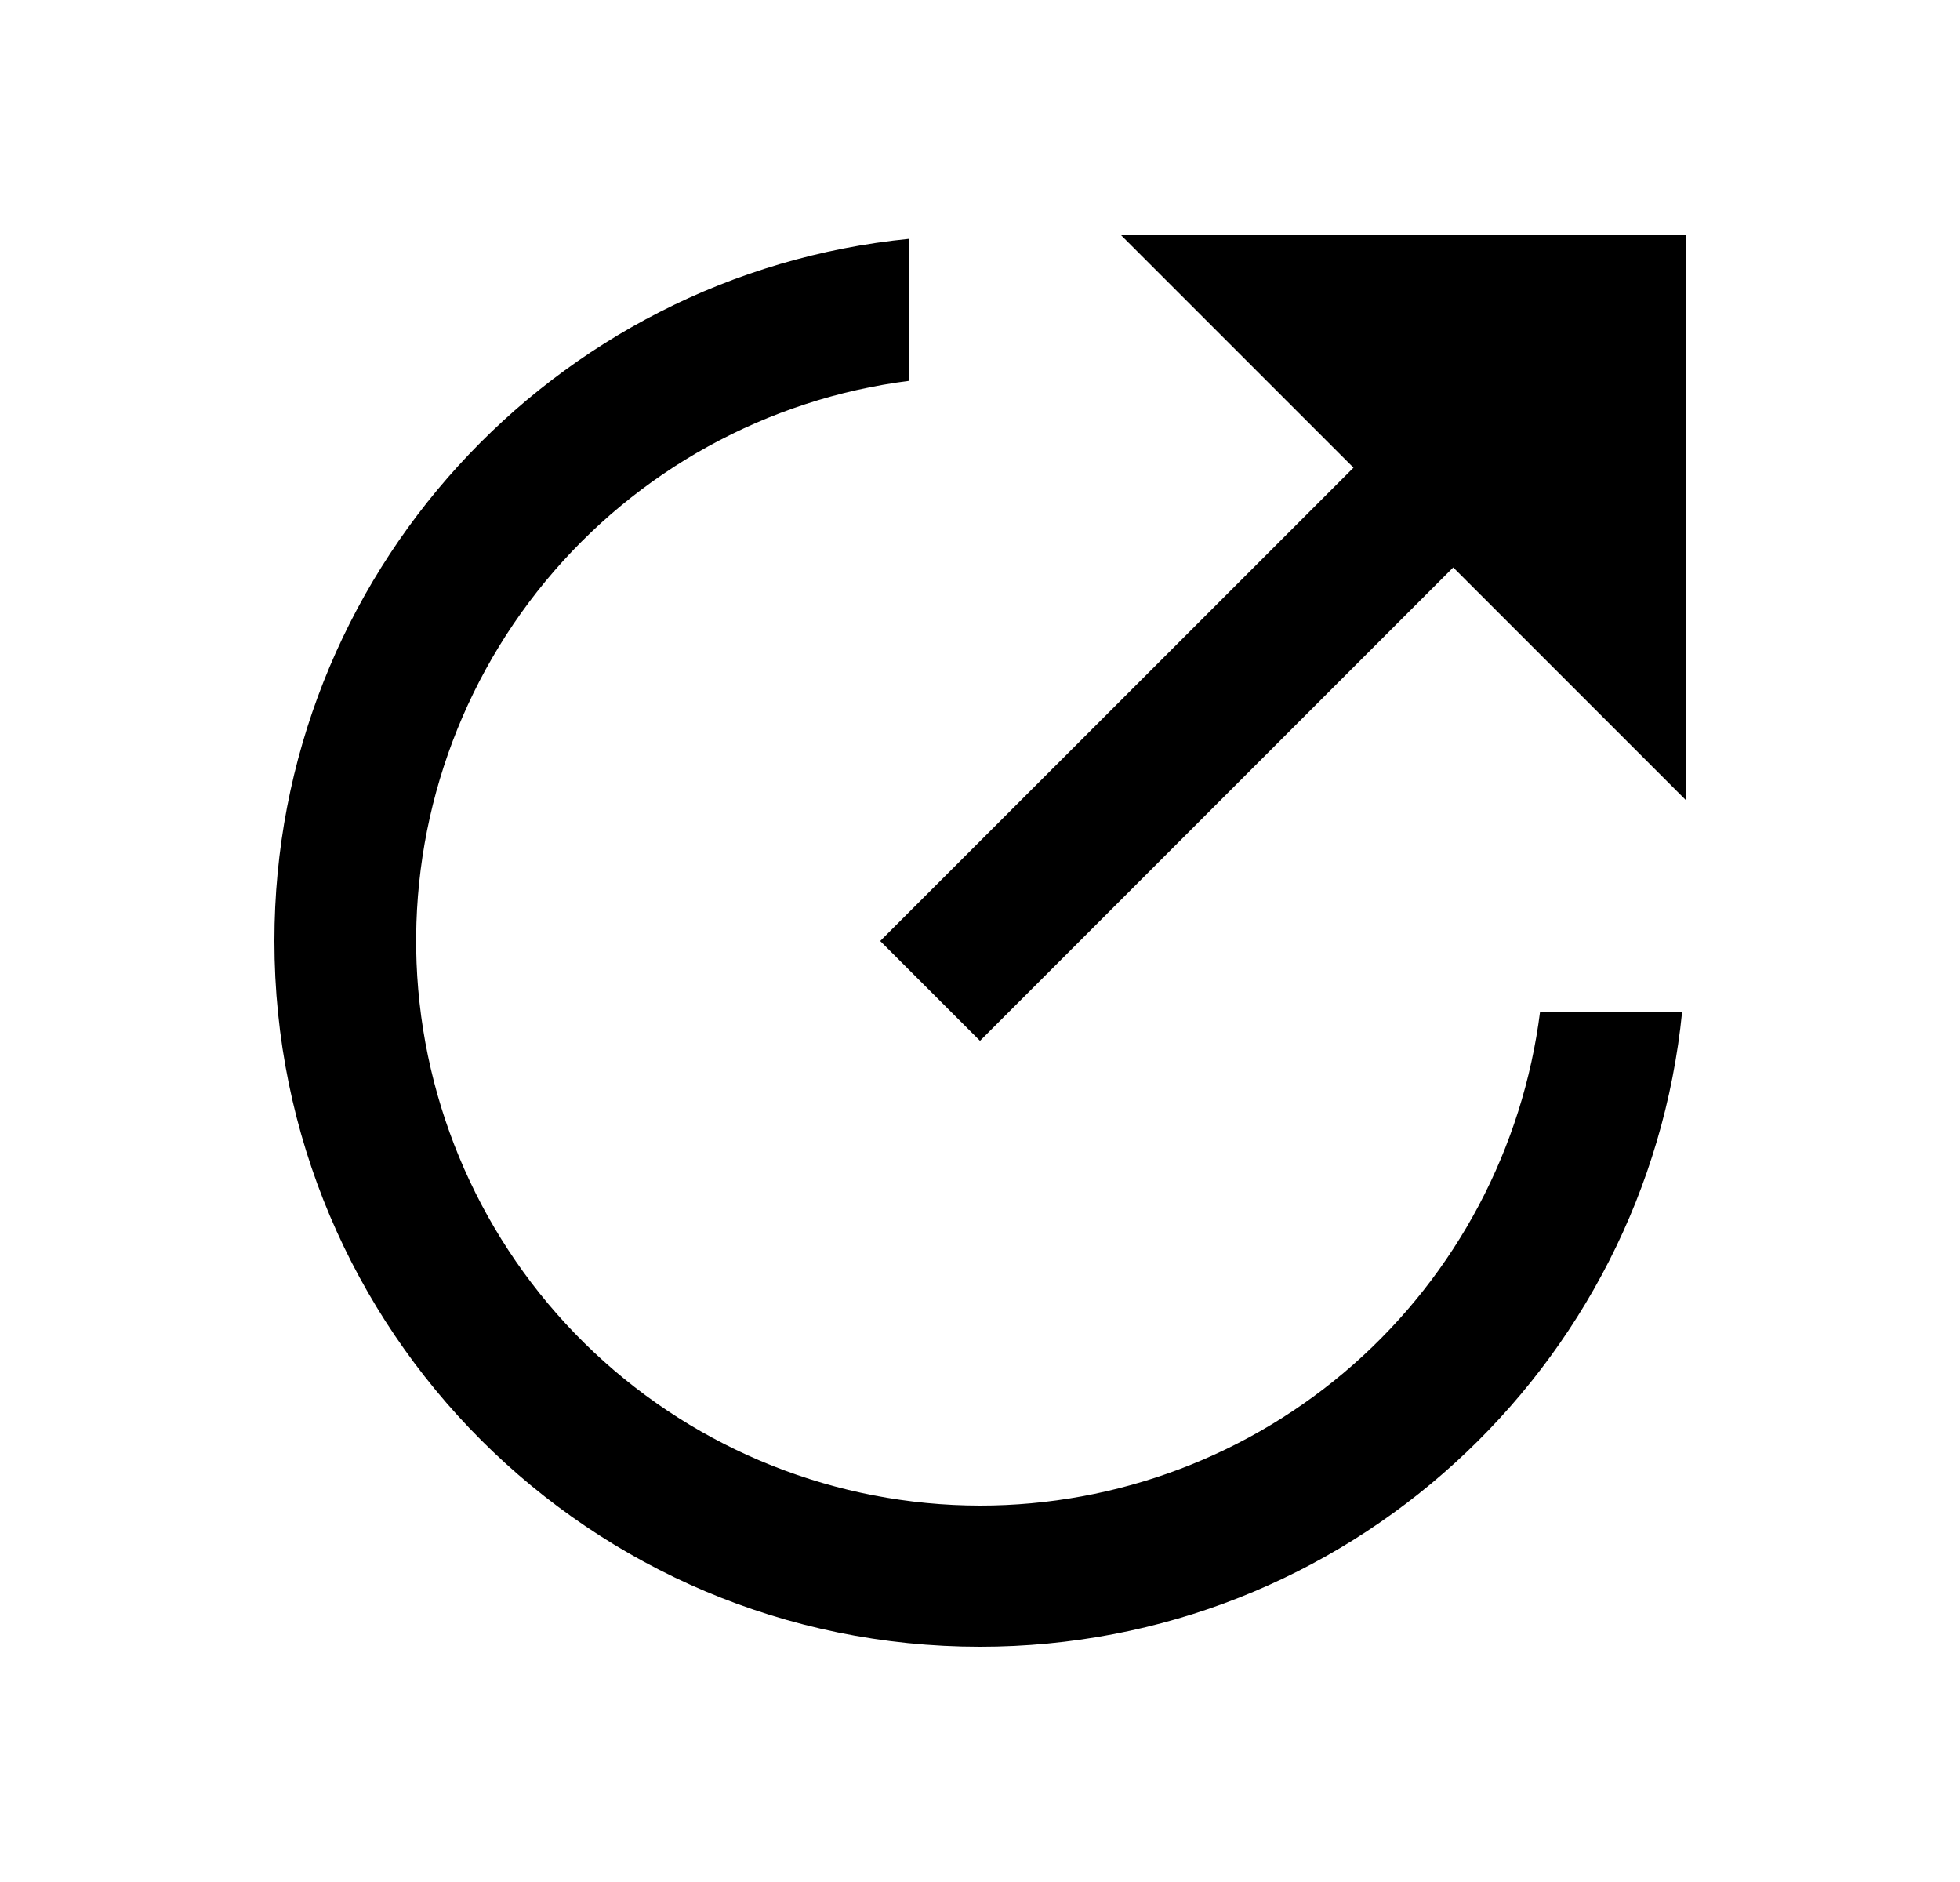 <svg width="25" height="24" viewBox="0 0 25 24" fill="none" xmlns="http://www.w3.org/2000/svg">
<path d="M11.6 3.045V4.856C9.784 5.087 8.125 6 6.959 7.411C5.793 8.822 5.208 10.623 5.322 12.45C5.437 14.277 6.243 15.991 7.576 17.245C8.909 18.499 10.67 19.198 12.5 19.2C14.254 19.2 15.947 18.56 17.263 17.4C18.578 16.24 19.425 14.64 19.644 12.9H21.456C21.004 17.448 17.166 21 12.5 21C7.529 21 3.5 16.971 3.5 12C3.5 7.333 7.052 3.496 11.6 3.045ZM18.536 7.236L12.5 13.273L11.227 12L17.264 5.964L14.3 3H21.5V10.2L18.536 7.236Z" fill="#0A0D14" style="fill:#0A0D14;fill:color(display-p3 0.039 0.051 0.078);fill-opacity:1;"/>
</svg>
